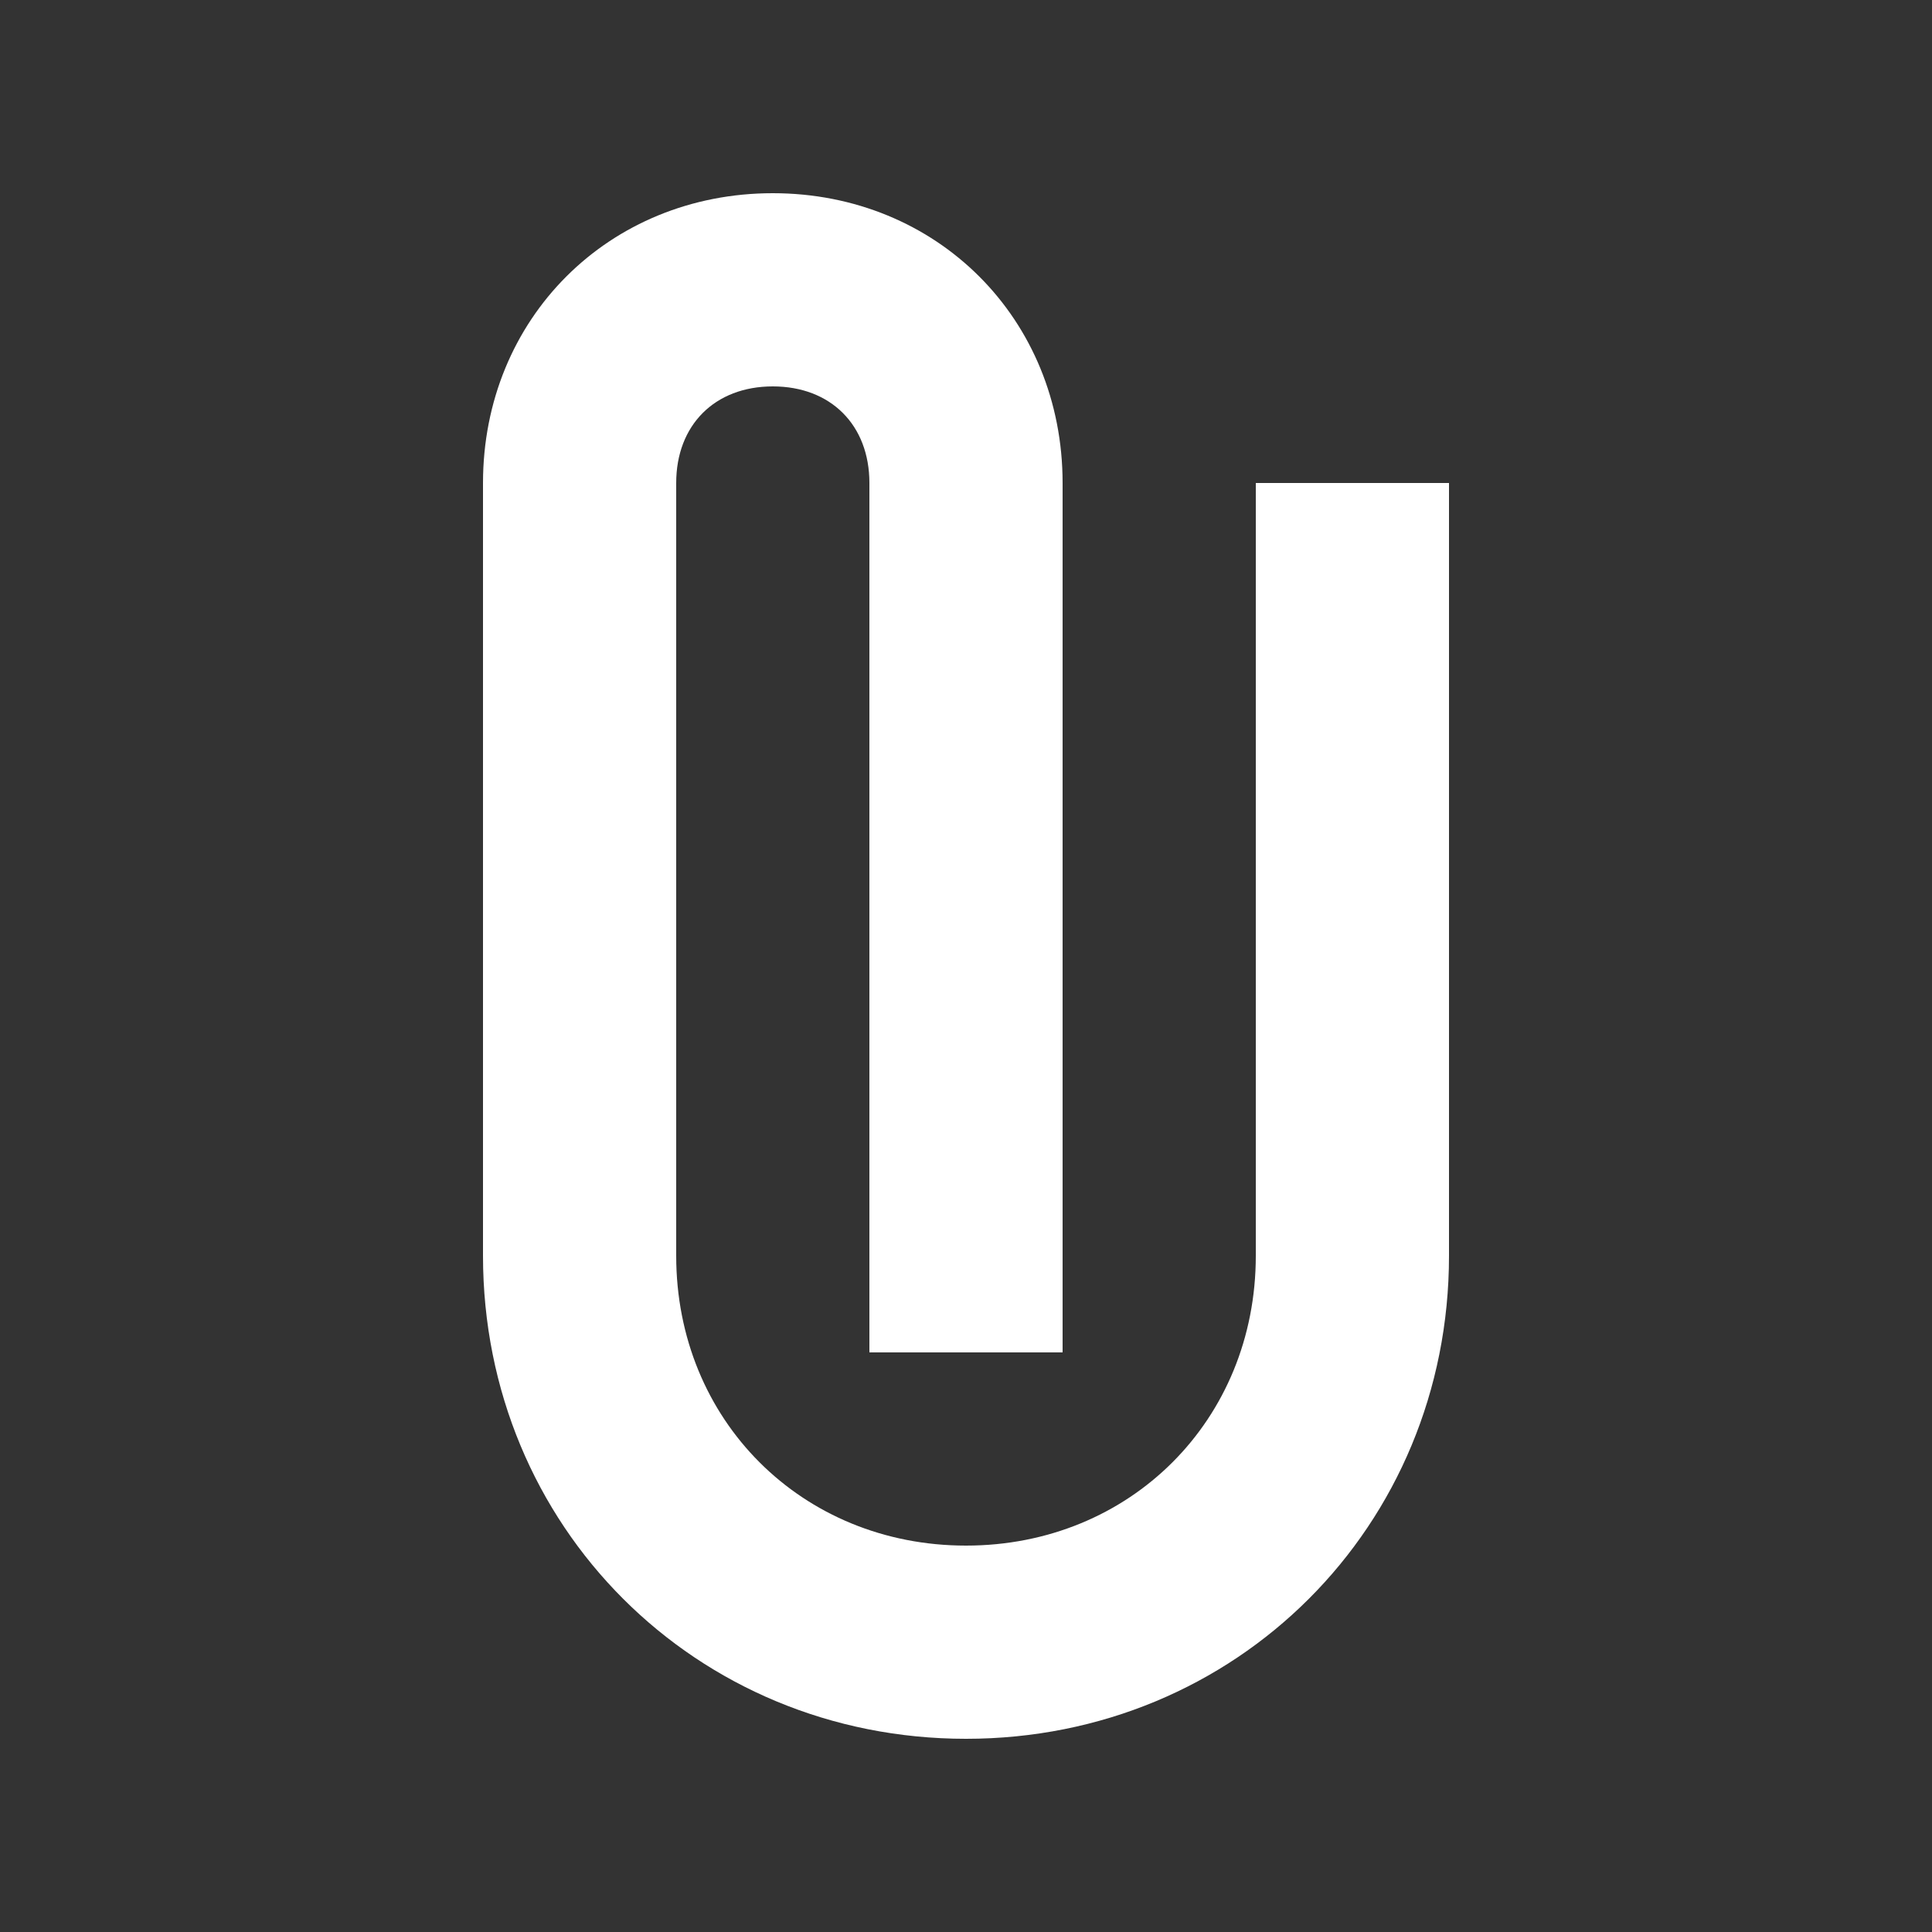 <svg width="20" height="20" viewBox="0 0 20 20" fill="none" xmlns="http://www.w3.org/2000/svg">
<rect x="0" y="0" width="20" height="20" fill="#333333" stroke="none"/>
<path d="M13 5V13C13 14.7 11.7 16 10 16C8.3 16 7 14.7 7 13V5C7 4.4 7.4 4 8 4C8.6 4 9 4.4 9 5V14H11V5C11 3.3 9.7 2 8 2C6.3 2 5 3.3 5 5V13C5 15.8 7.2 18 10 18C12.8 18 15 15.8 15 13V5" fill="white"/>
</svg>
